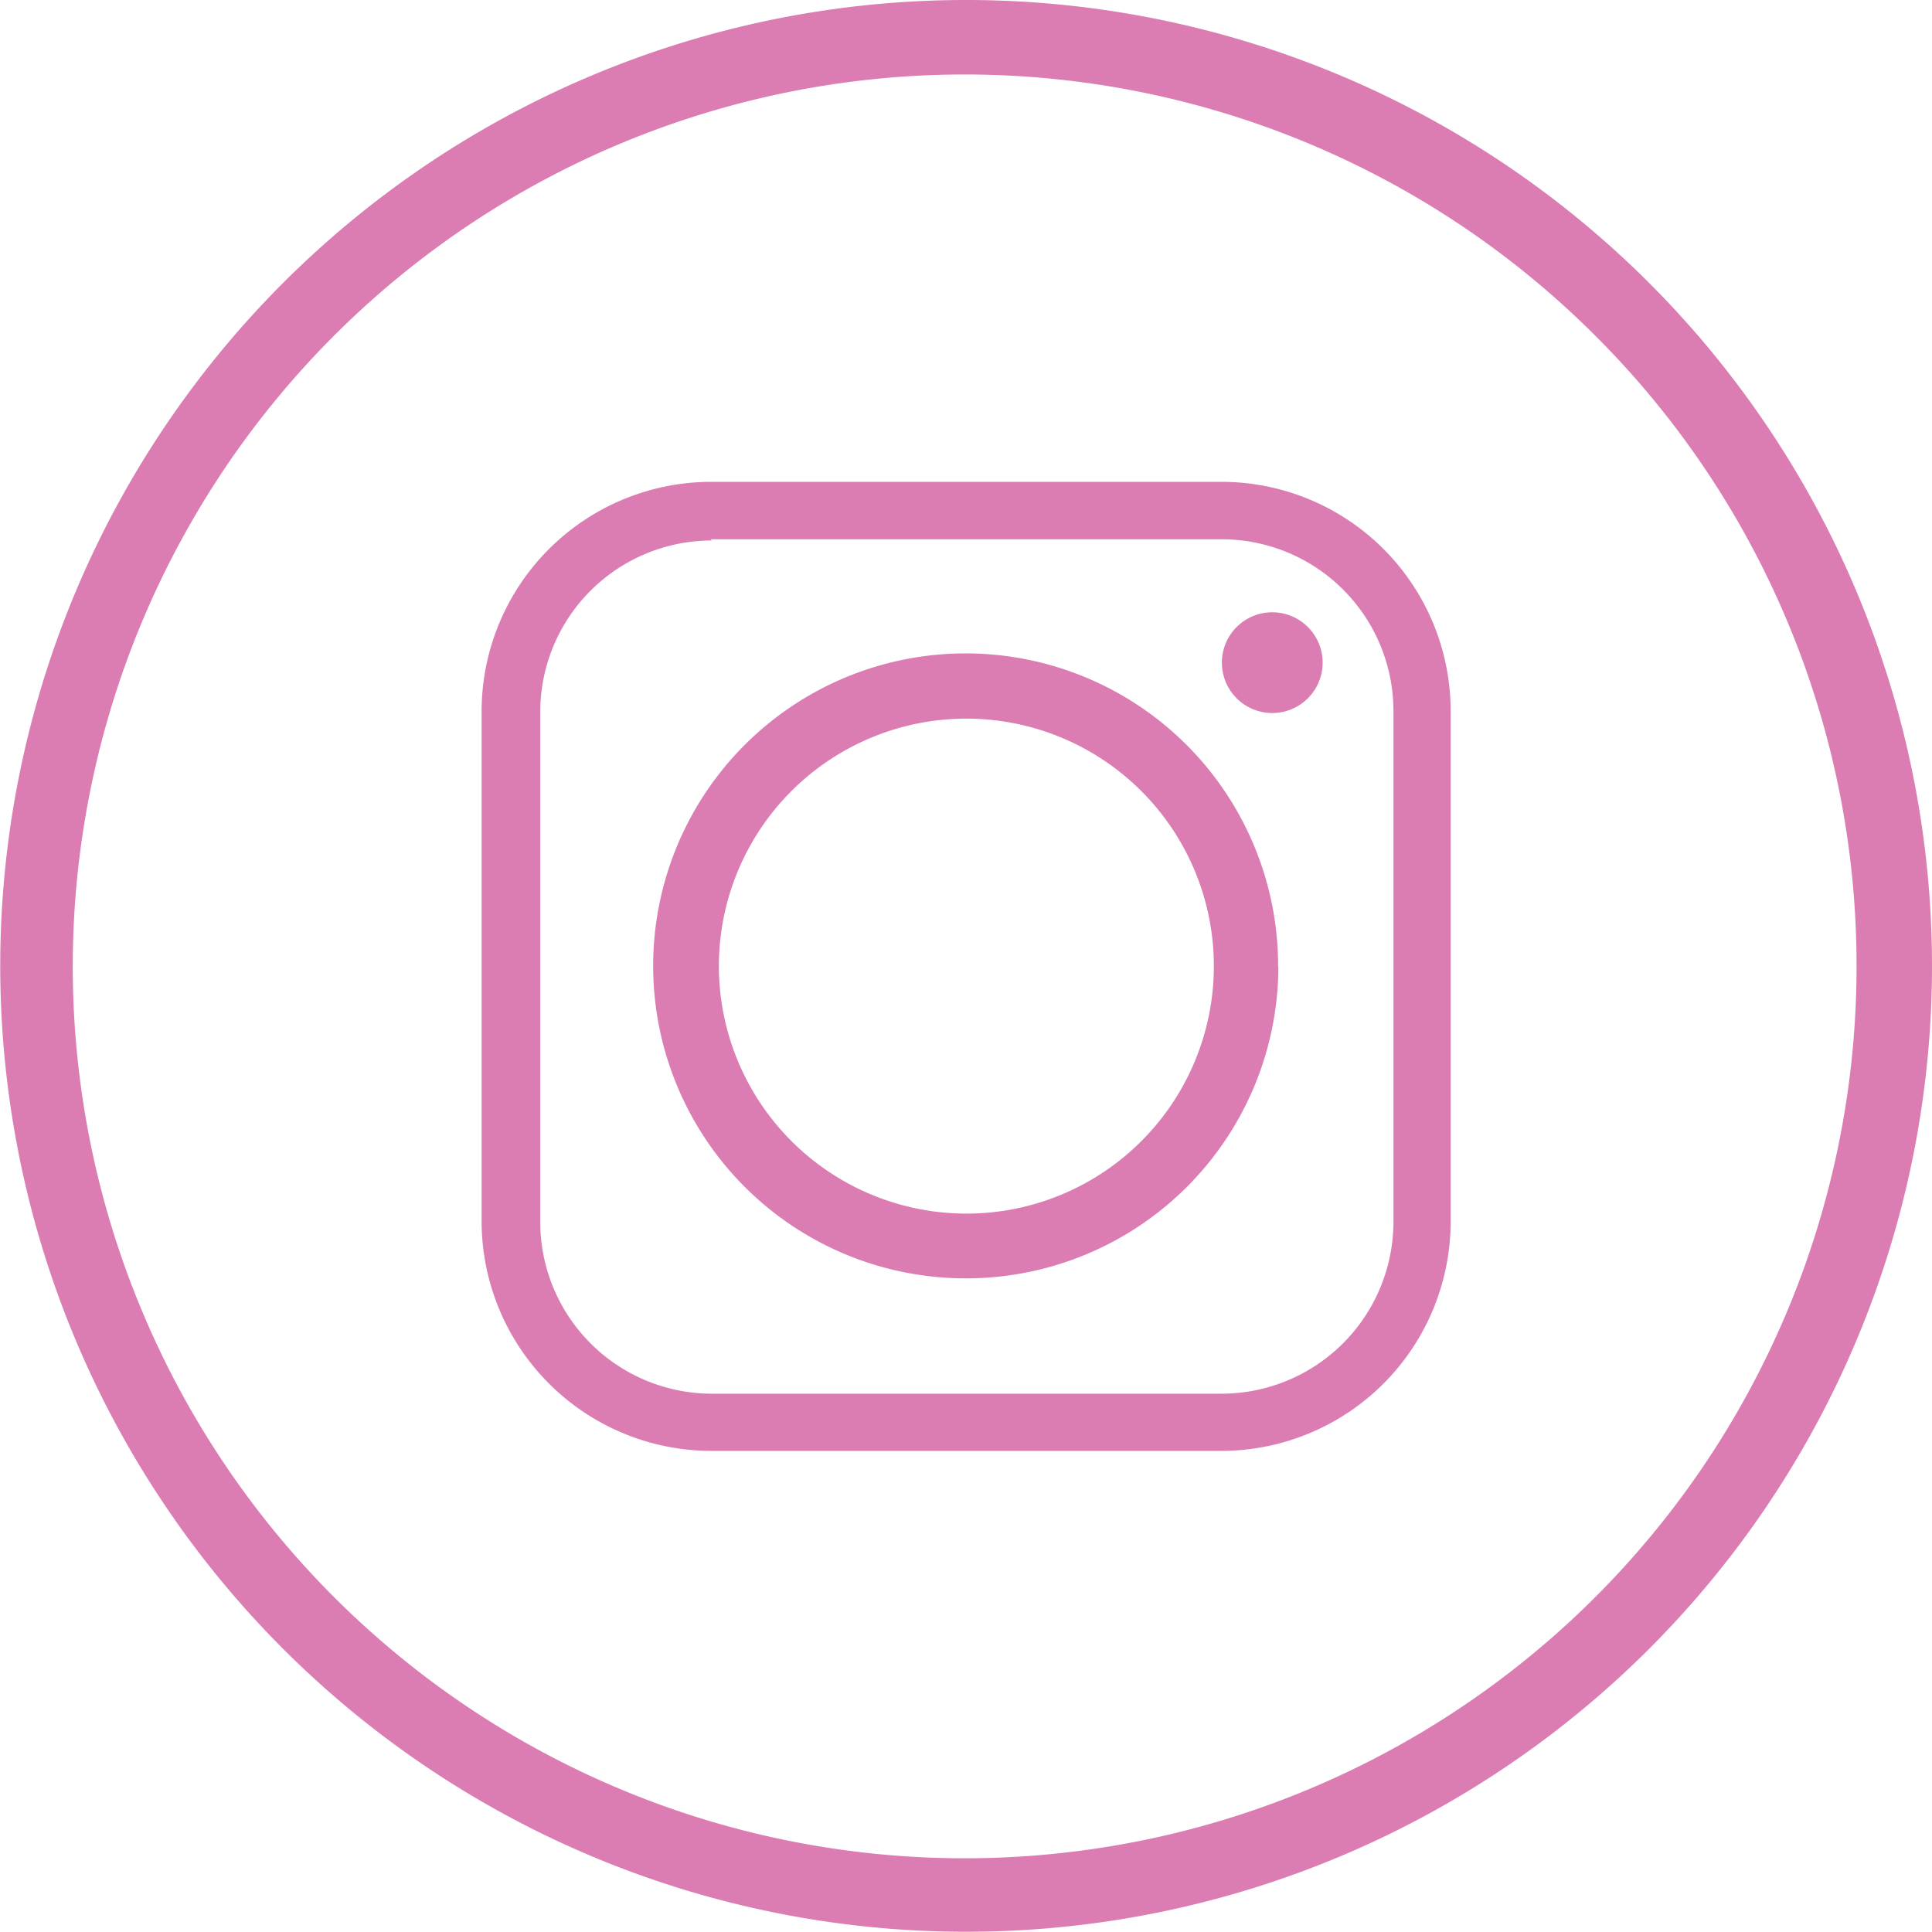 <svg xmlns="http://www.w3.org/2000/svg" viewBox="0 0 79.39 79.39">
  <defs>
    <style>
      .cls-1 {
        fill: #db7cb2;
      }
    </style>
  </defs>
  <title>instagram</title>
  <g id="Livello_2" data-name="Livello 2">
    <g id="footer_2" data-name="footer 2">
      <g>
        <path class="cls-1" d="M39.7,0A39.69,39.69,0,0,1,67.76,67.76,39.69,39.69,0,1,1,39.7,0ZM65.59,13.83A36.65,36.65,0,1,0,76.29,39.7a36.56,36.56,0,0,0-10.7-25.87Z"/>
        <path class="cls-1" d="M29.54,39.7A10.17,10.17,0,1,1,39.7,49.87,10.18,10.18,0,0,1,29.54,39.7ZM50.2,19.8h-21a9.44,9.44,0,0,0-9.41,9.41v21a9.45,9.45,0,0,0,9.41,9.41h21a9.43,9.43,0,0,0,9.41-9.41v-21A9.42,9.42,0,0,0,50.2,19.8Zm-21,2.36h21a7.06,7.06,0,0,1,7.06,7.05v21a7.07,7.07,0,0,1-7.06,7.06h-21a7.06,7.06,0,0,1-7-7.06v-21a7.05,7.05,0,0,1,7.05-7Zm23.08,3a2.07,2.07,0,1,0,2.07,2.07,2.07,2.07,0,0,0-2.07-2.07Zm.24,14.58A12.84,12.84,0,1,0,39.7,52.53,12.83,12.83,0,0,0,52.53,39.7Z"/>
      </g>
    </g>
  </g>
</svg>
